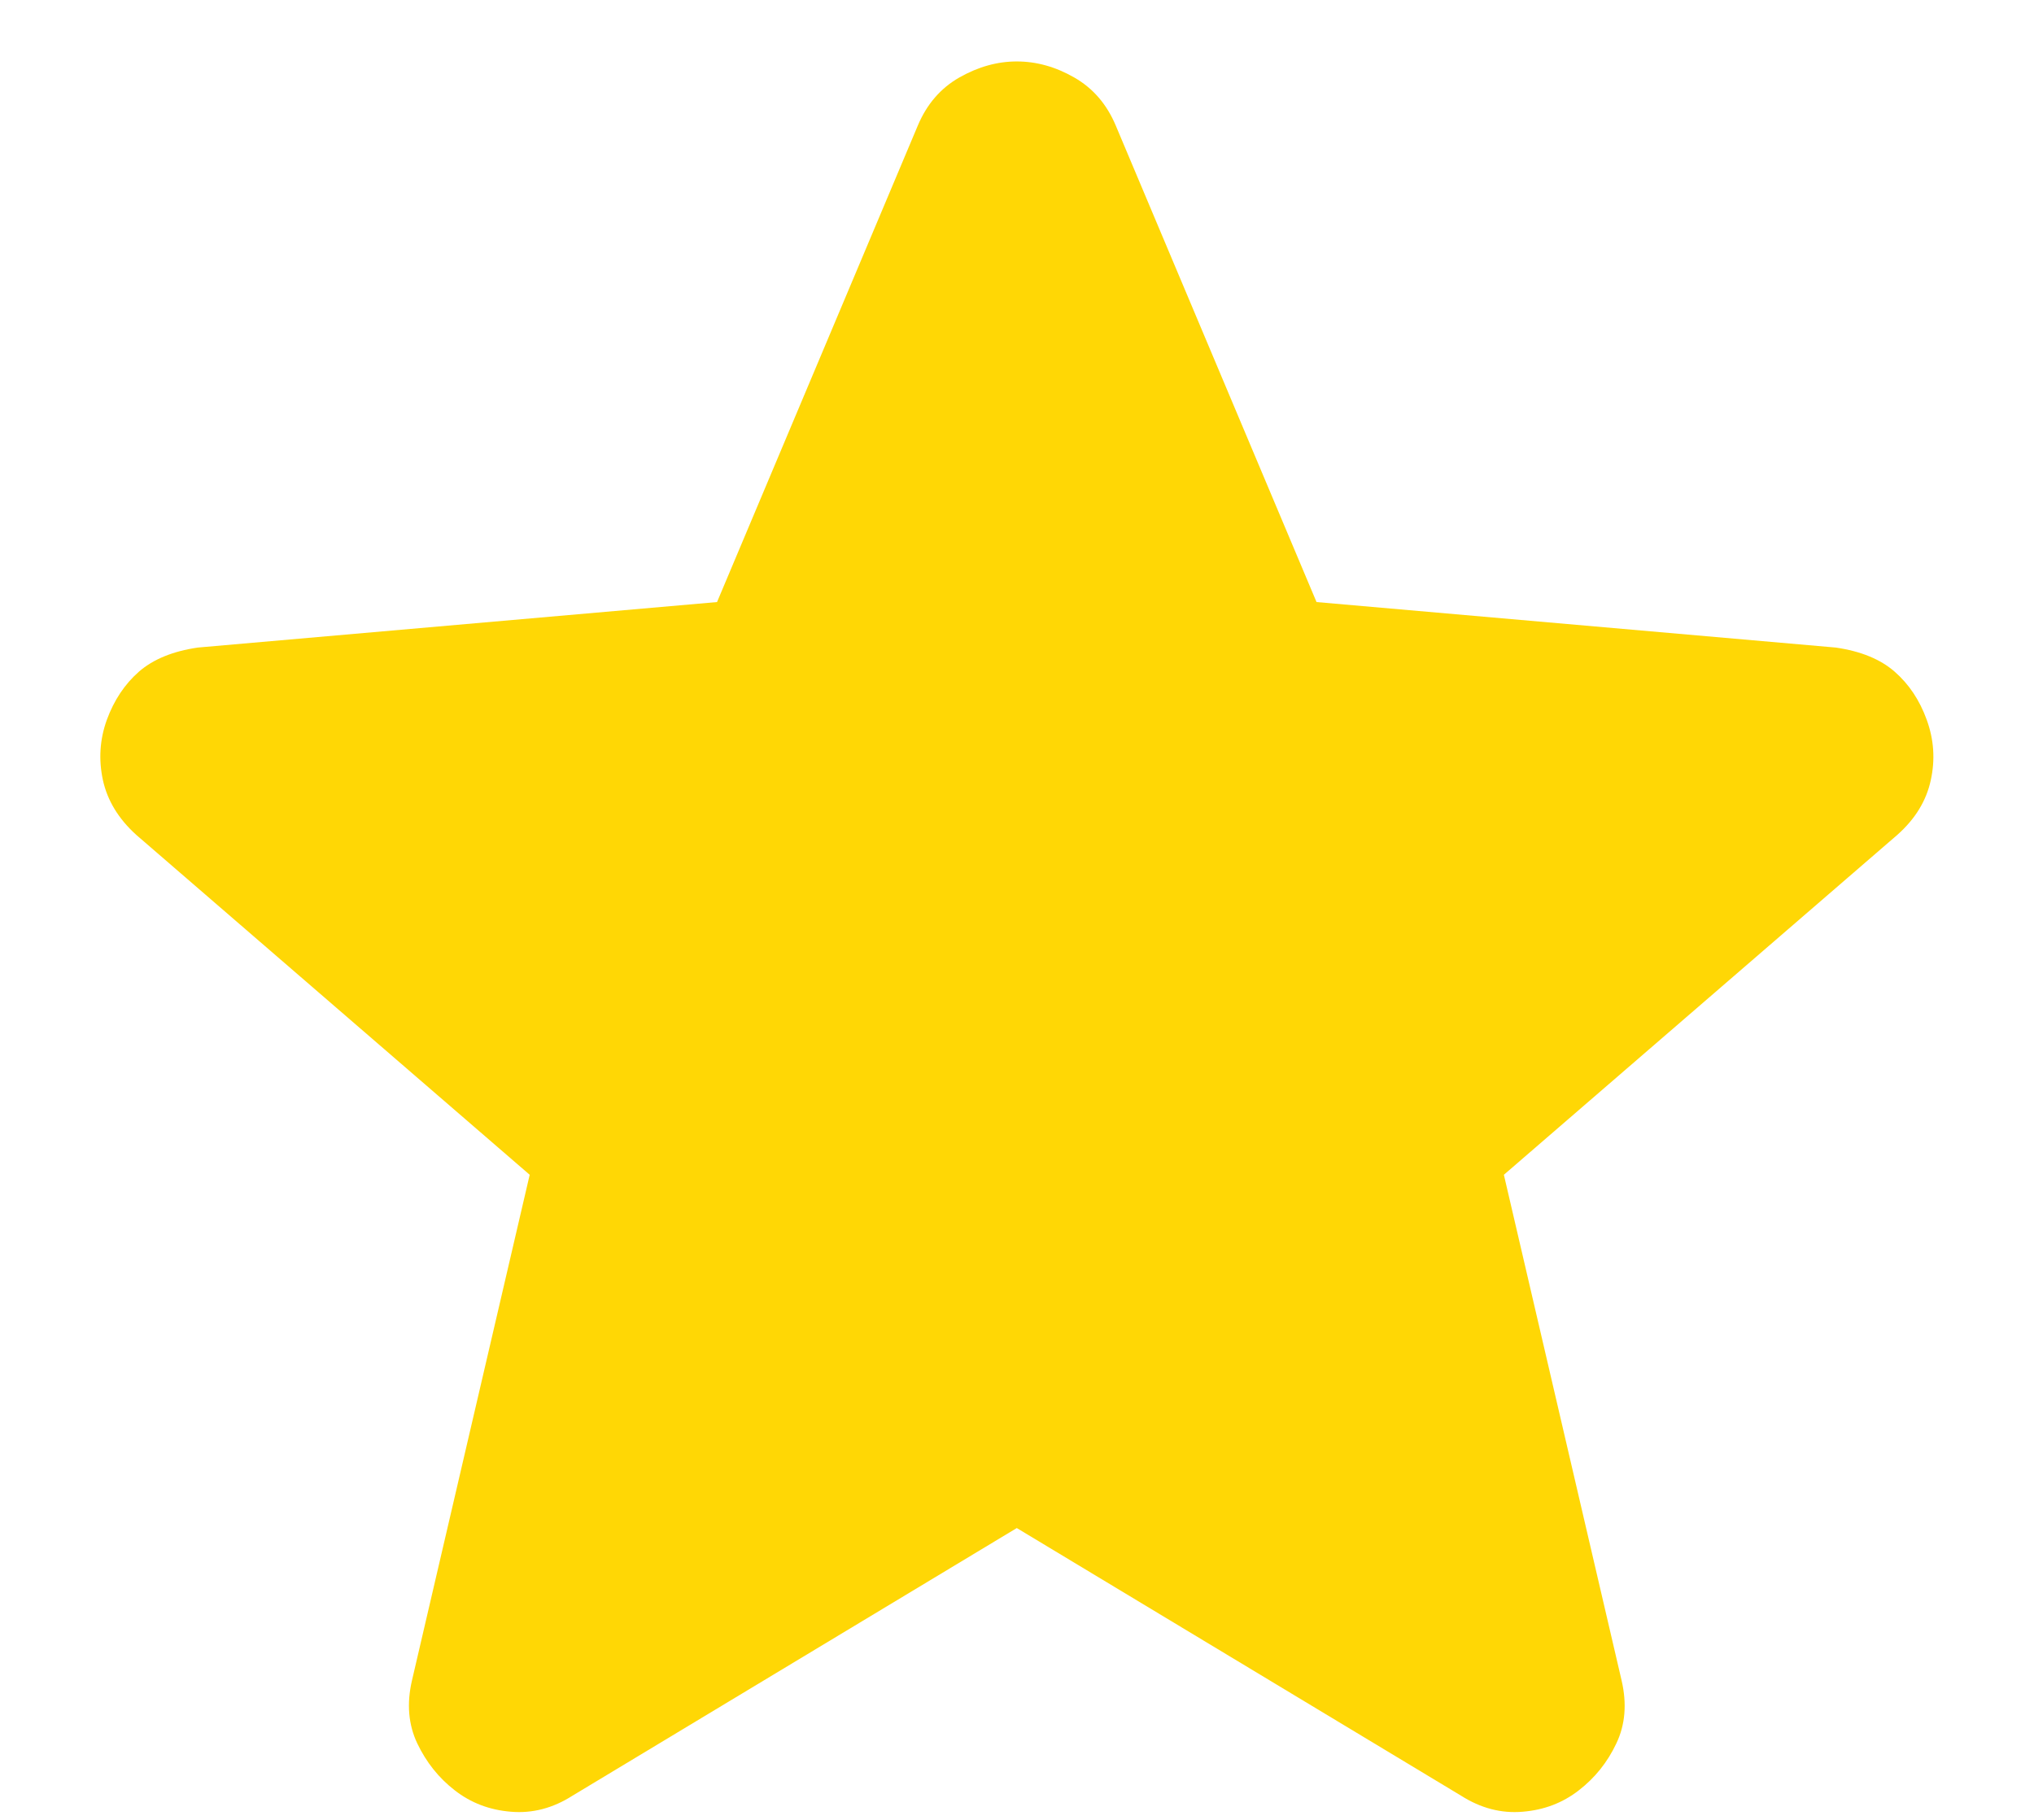 <svg width="19" height="17" viewBox="0 0 19 17" fill="none" xmlns="http://www.w3.org/2000/svg">
<path d="M9.498 14.274L5.348 16.774C5.165 16.891 4.973 16.941 4.773 16.924C4.573 16.908 4.398 16.841 4.248 16.724C4.098 16.608 3.982 16.462 3.898 16.286C3.815 16.111 3.798 15.915 3.848 15.699L4.948 10.974L1.273 7.799C1.107 7.649 1.003 7.478 0.961 7.286C0.92 7.094 0.932 6.907 0.998 6.724C1.065 6.541 1.165 6.391 1.298 6.274C1.432 6.158 1.615 6.083 1.848 6.049L6.698 5.624L8.573 1.174C8.657 0.974 8.786 0.824 8.961 0.724C9.137 0.624 9.316 0.574 9.498 0.574C9.682 0.574 9.861 0.624 10.035 0.724C10.21 0.824 10.339 0.974 10.423 1.174L12.298 5.624L17.148 6.049C17.382 6.083 17.565 6.158 17.698 6.274C17.832 6.391 17.932 6.541 17.998 6.724C18.065 6.908 18.078 7.095 18.036 7.287C17.995 7.479 17.891 7.65 17.723 7.799L14.048 10.974L15.148 15.699C15.198 15.916 15.182 16.112 15.098 16.287C15.015 16.463 14.898 16.608 14.748 16.724C14.598 16.841 14.423 16.908 14.223 16.924C14.023 16.941 13.832 16.891 13.648 16.774L9.498 14.274Z" fill="#FFD705"/>
</svg>
